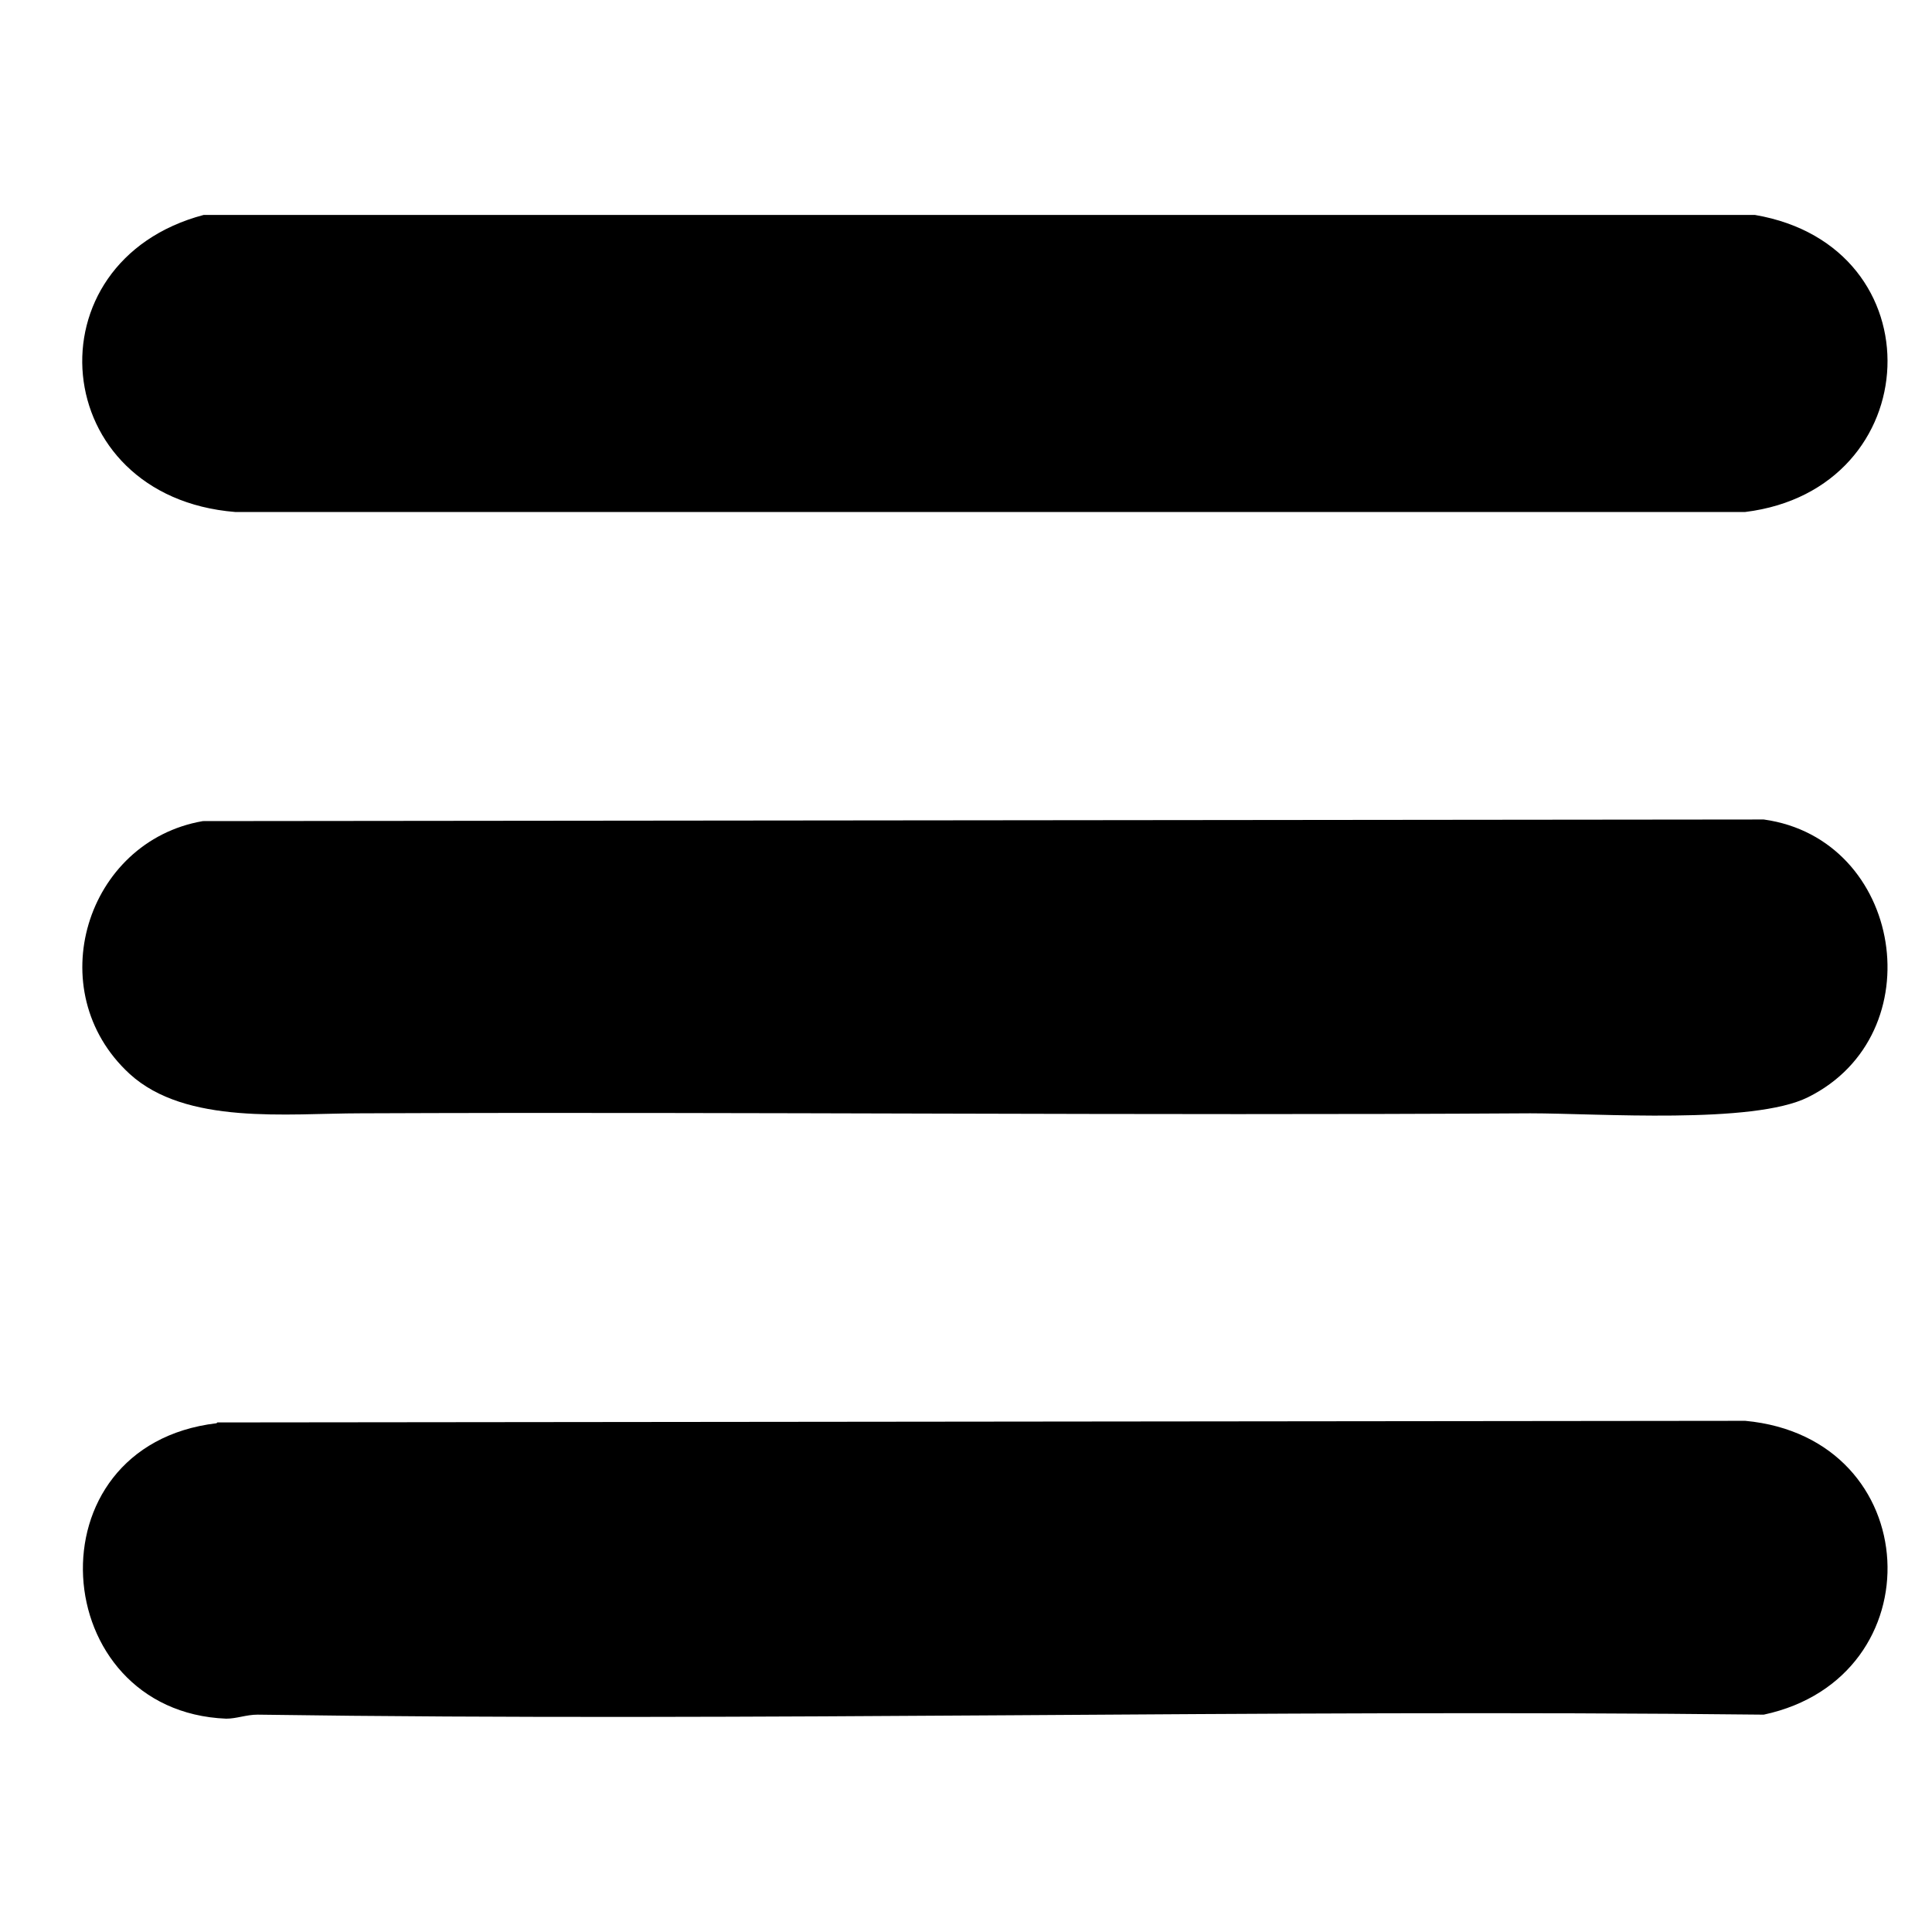 <?xml version="1.0" encoding="UTF-8"?>
<svg id="Layer_1" xmlns="http://www.w3.org/2000/svg" version="1.1" viewBox="0 0 24 24">
  <!-- Generator: Adobe Illustrator 29.3.1, SVG Export Plug-In . SVG Version: 2.1.0 Build 151)  -->
  <path d="M2.53,2.67h19.27c2.28.39,2.15,3.41-.12,3.69H2.92c-2.33-.19-2.58-3.11-.39-3.69Z"/>
  <path d="M2.7,17.67l18.98-.02c2.25.21,2.38,3.19.23,3.65-6.23-.07-12.47.09-18.71,0-.14,0-.26.05-.39.05-2.23-.09-2.47-3.39-.12-3.67h0Z"/>
  <path d="M2.53,10.2l19.38-.02c1.73.24,2.12,2.67.55,3.45-.68.34-2.61.2-3.45.2-4.82.03-9.71-.02-14.53,0-.91,0-2.17.15-2.87-.49-1.12-1.03-.54-2.89.91-3.14h0Z"/>
</svg>